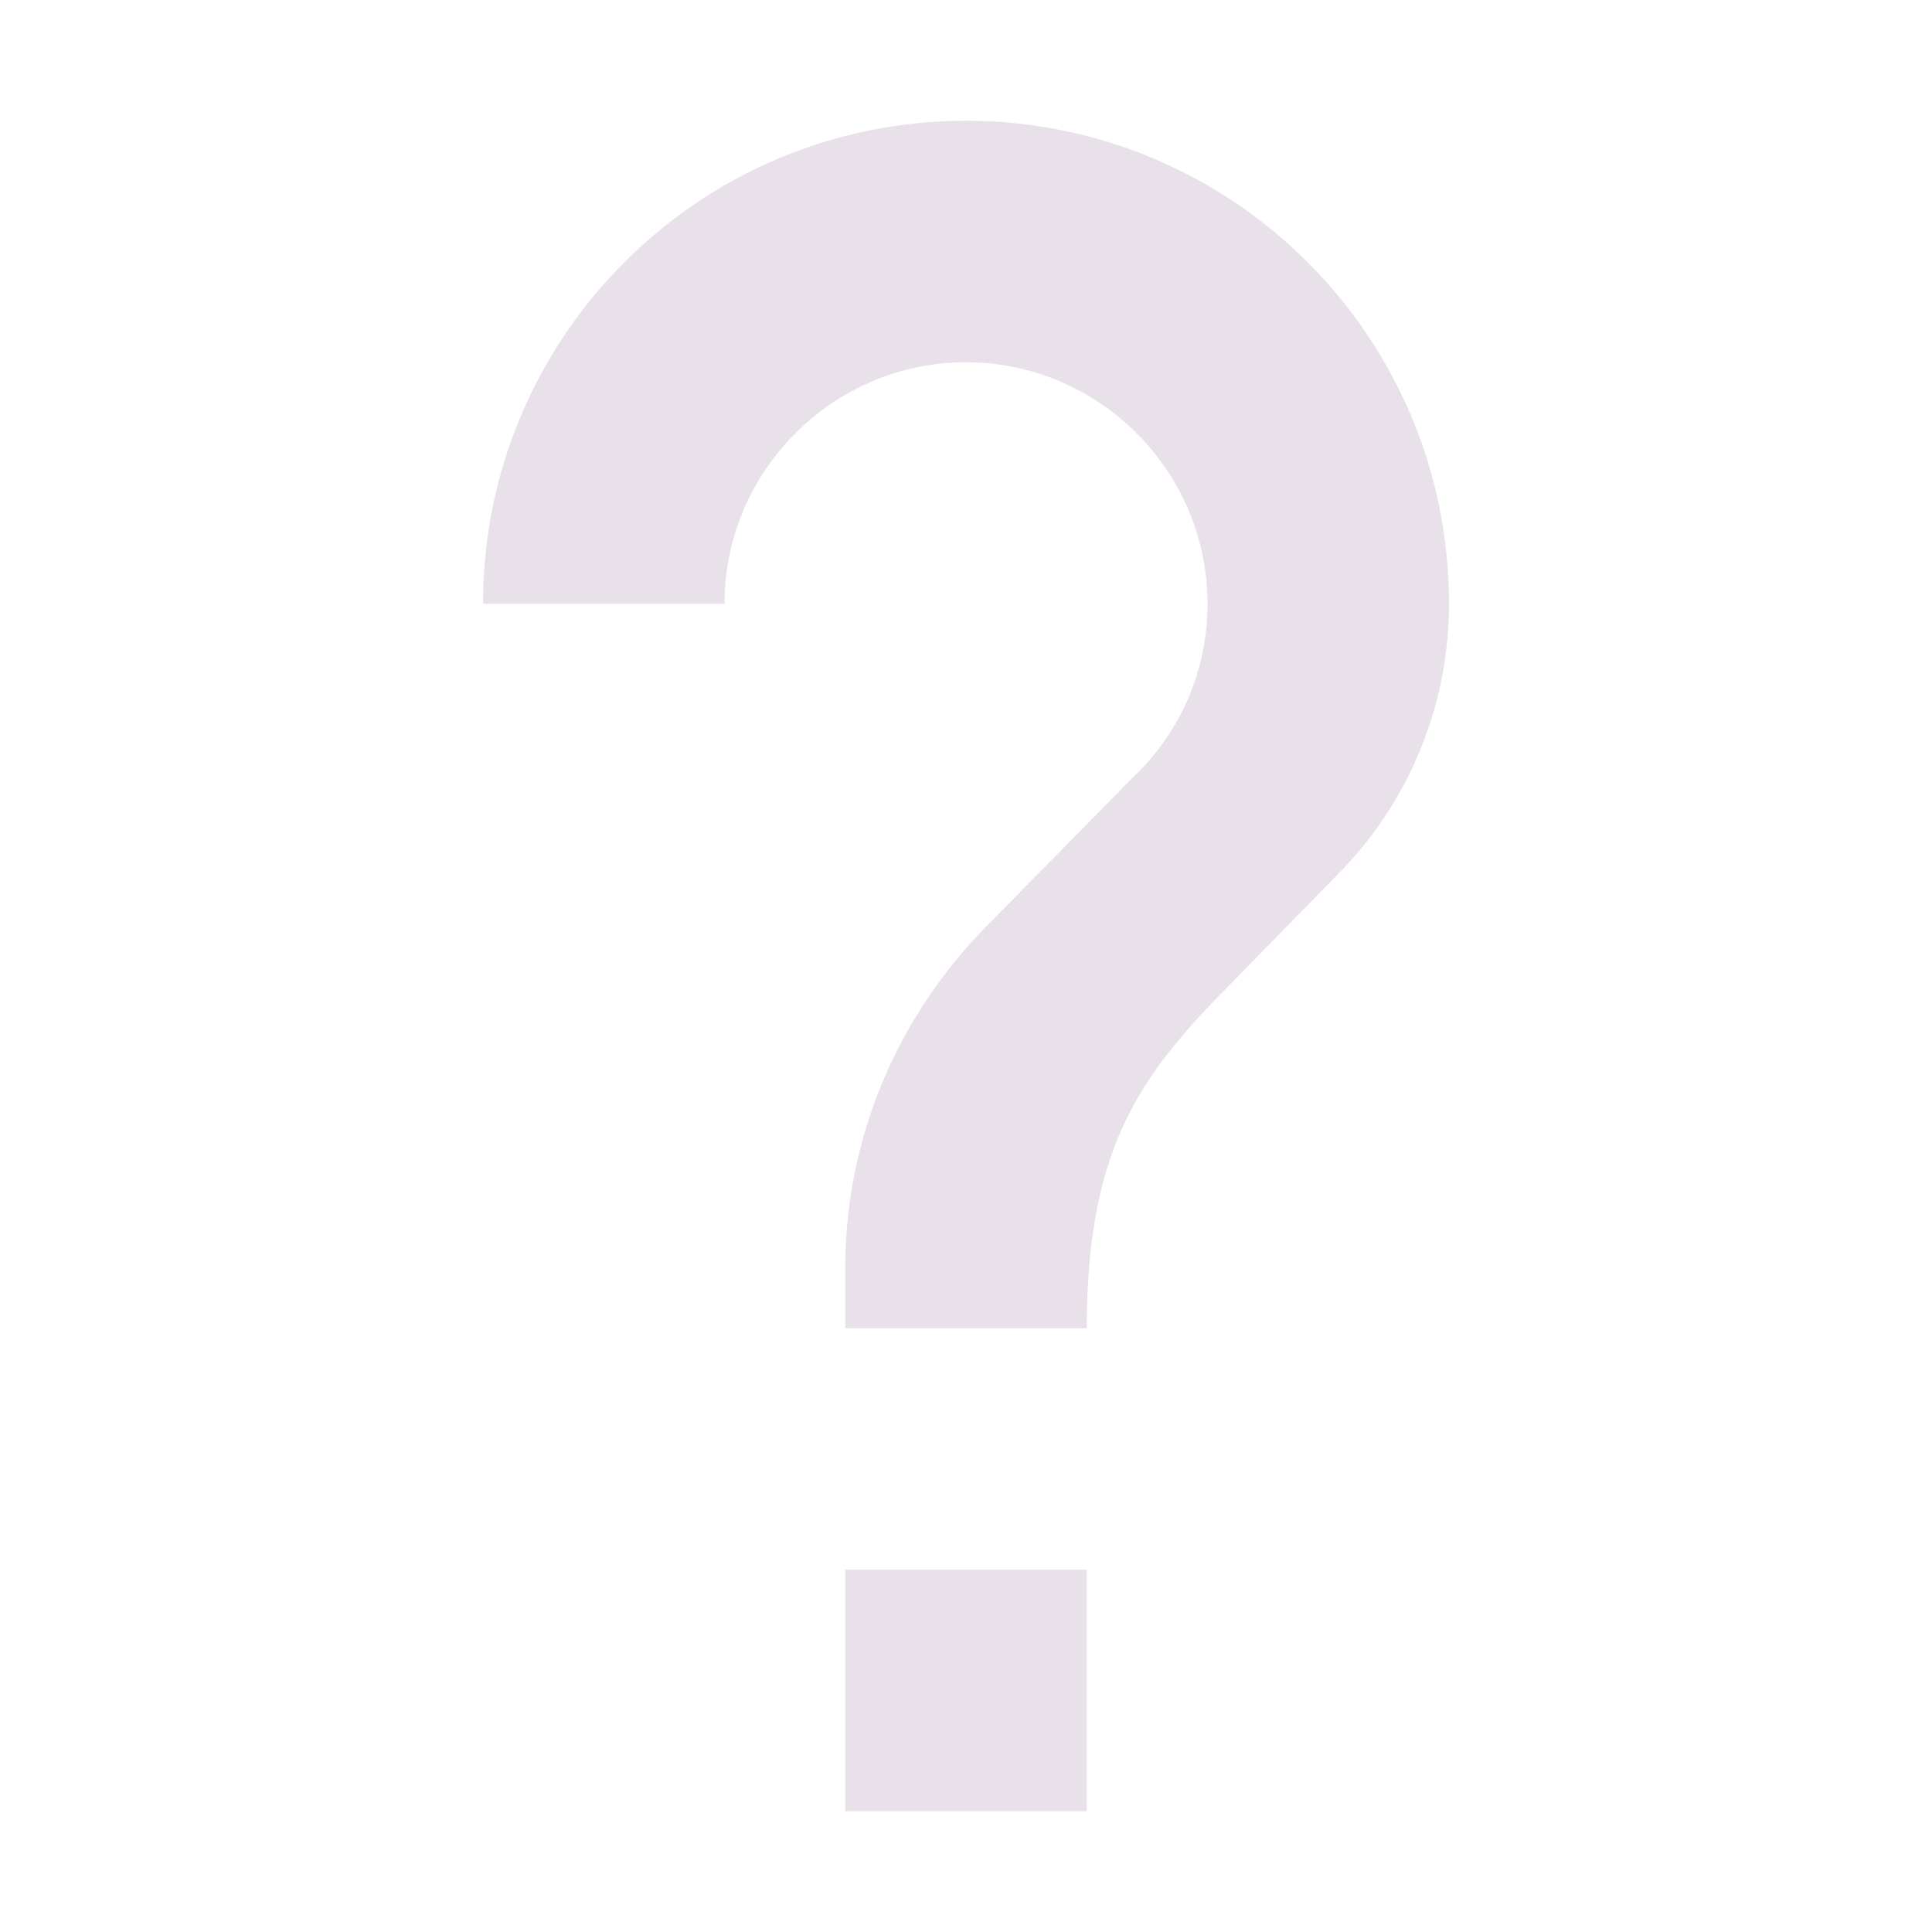 <svg xmlns="http://www.w3.org/2000/svg" width="16" height="16" version="1.1">
 <path style="fill:#e9e1e9" d="M 9,15 H 7 V 13 H 9 Z M 11.07,7.25 10.17,8.17 C 9.45,8.9 9,9.5 9,11 H 7 V 10.5 C 7,9.4 7.45,8.4 8.17,7.67 L 9.41,6.41 C 9.78,6.05 10,5.55 10,5 10,3.9 9.1,3 8,3 6.9,3 6,3.9 6,5 H 4 C 4,2.79 5.79,1 8,1 10.21,1 12,2.79 12,5 12,5.88 11.64,6.68 11.07,7.25 Z"/>
</svg>
